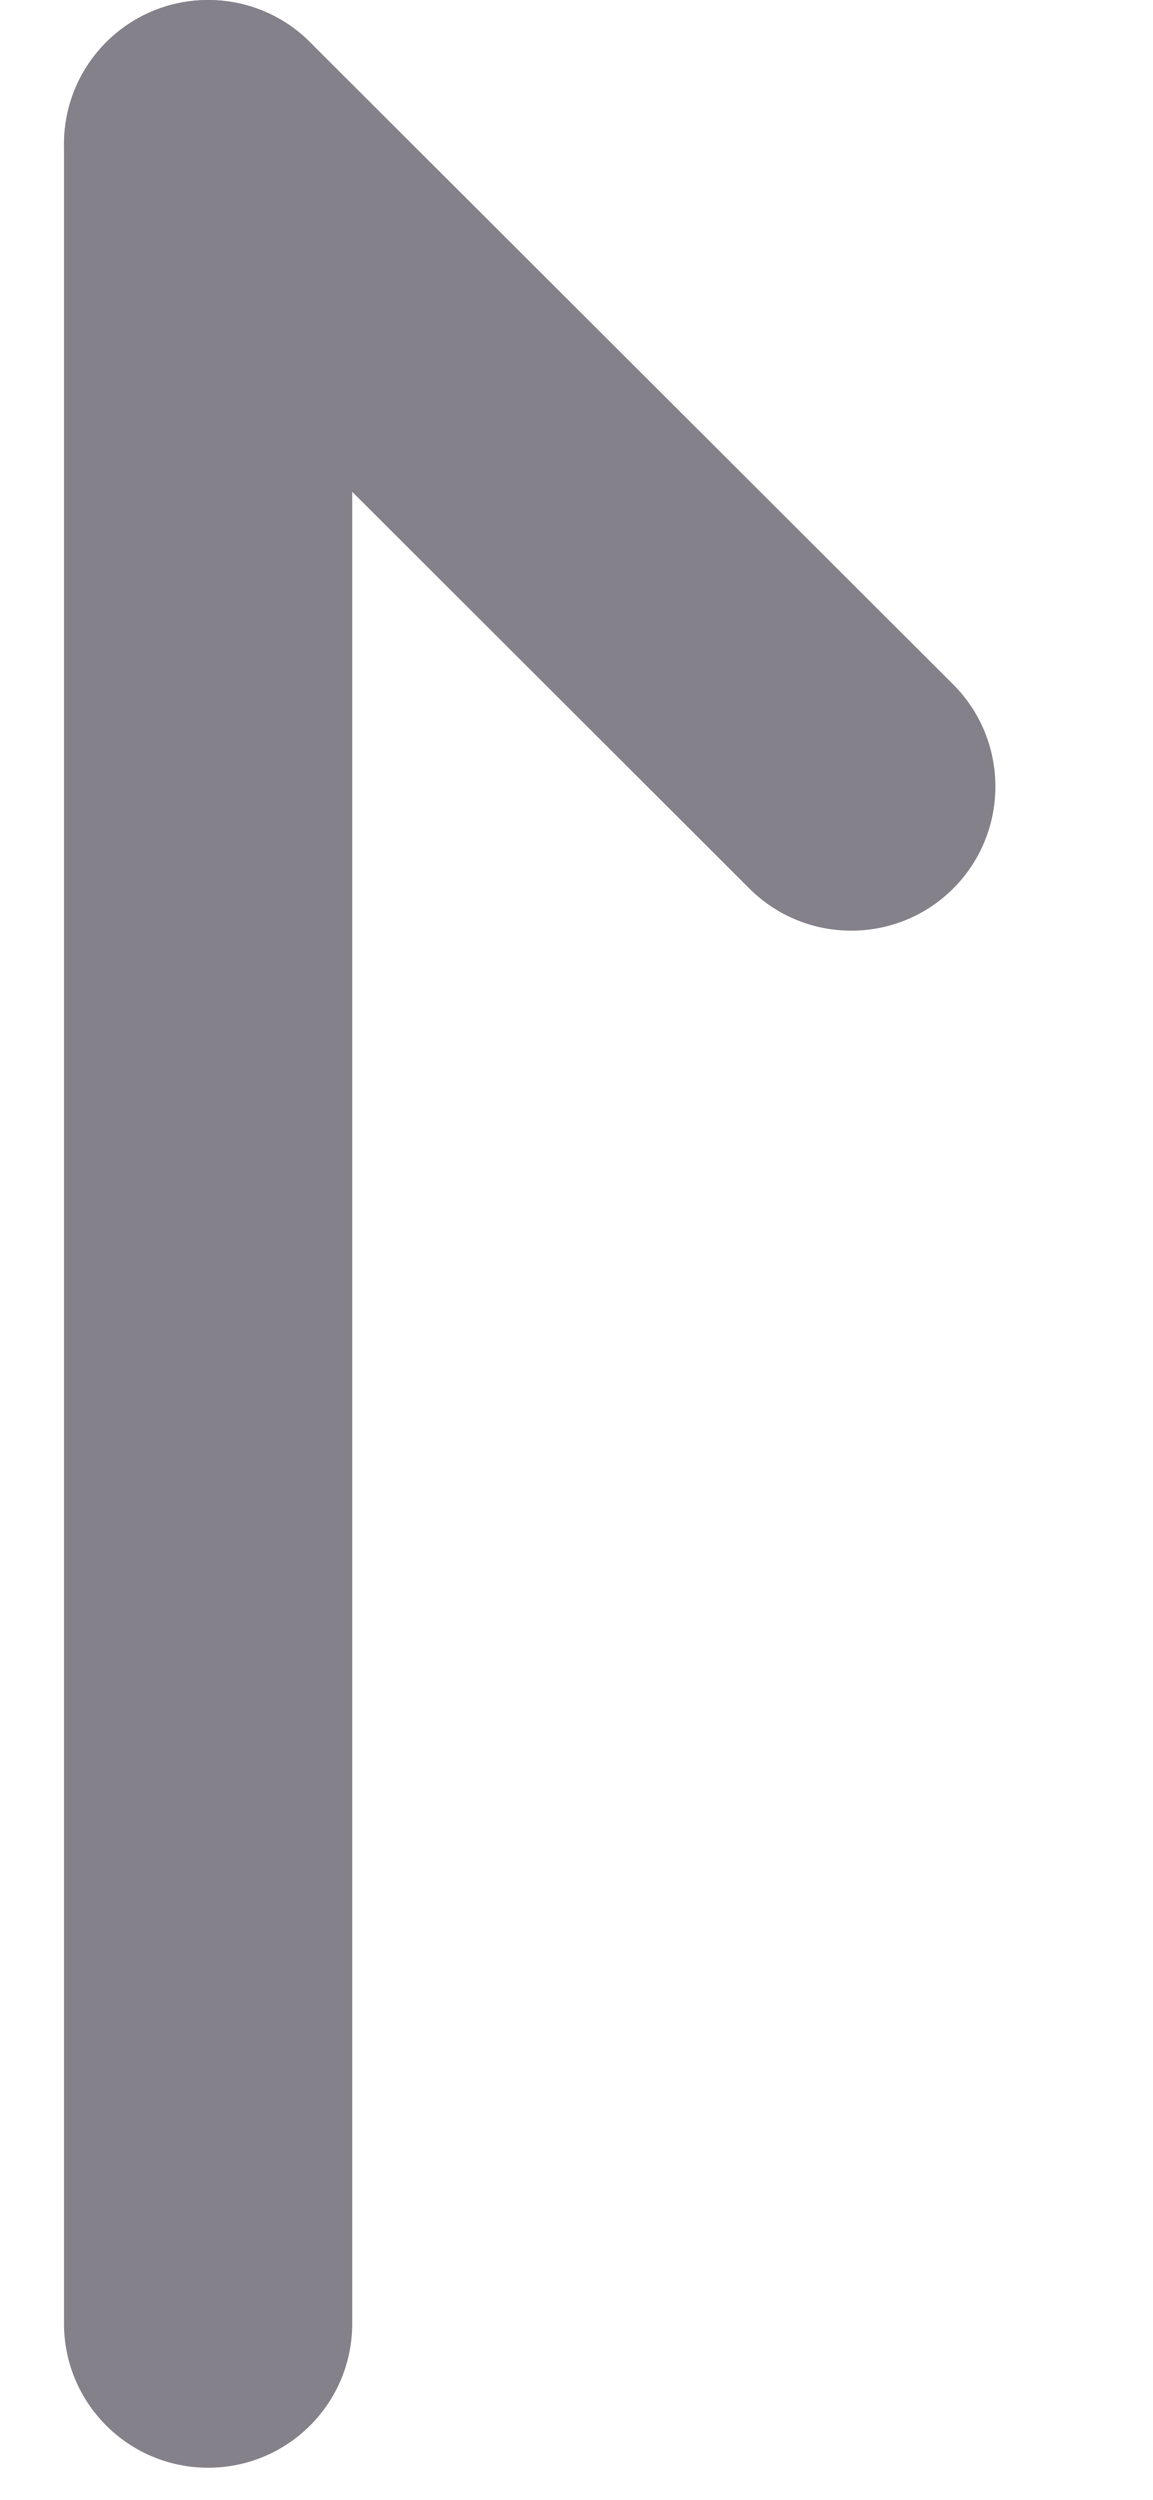 <svg width="6" height="13" viewBox="0 0 6 13" fill="none" xmlns="http://www.w3.org/2000/svg">
<path fill-rule="evenodd" clip-rule="evenodd" d="M0.552 0.22C0.845 -0.073 1.32 -0.073 1.613 0.219L4.96 3.559C5.253 3.852 5.253 4.327 4.961 4.62C4.668 4.913 4.193 4.913 3.9 4.621L0.554 1.281C0.26 0.988 0.26 0.513 0.552 0.22Z" fill="#84818A"/>
<path fill-rule="evenodd" clip-rule="evenodd" d="M1.083 0C1.498 0 1.833 0.336 1.833 0.75V12.083C1.833 12.498 1.498 12.833 1.083 12.833C0.669 12.833 0.333 12.498 0.333 12.083V0.75C0.333 0.336 0.669 0 1.083 0Z" fill="#84818A"/>
</svg>
